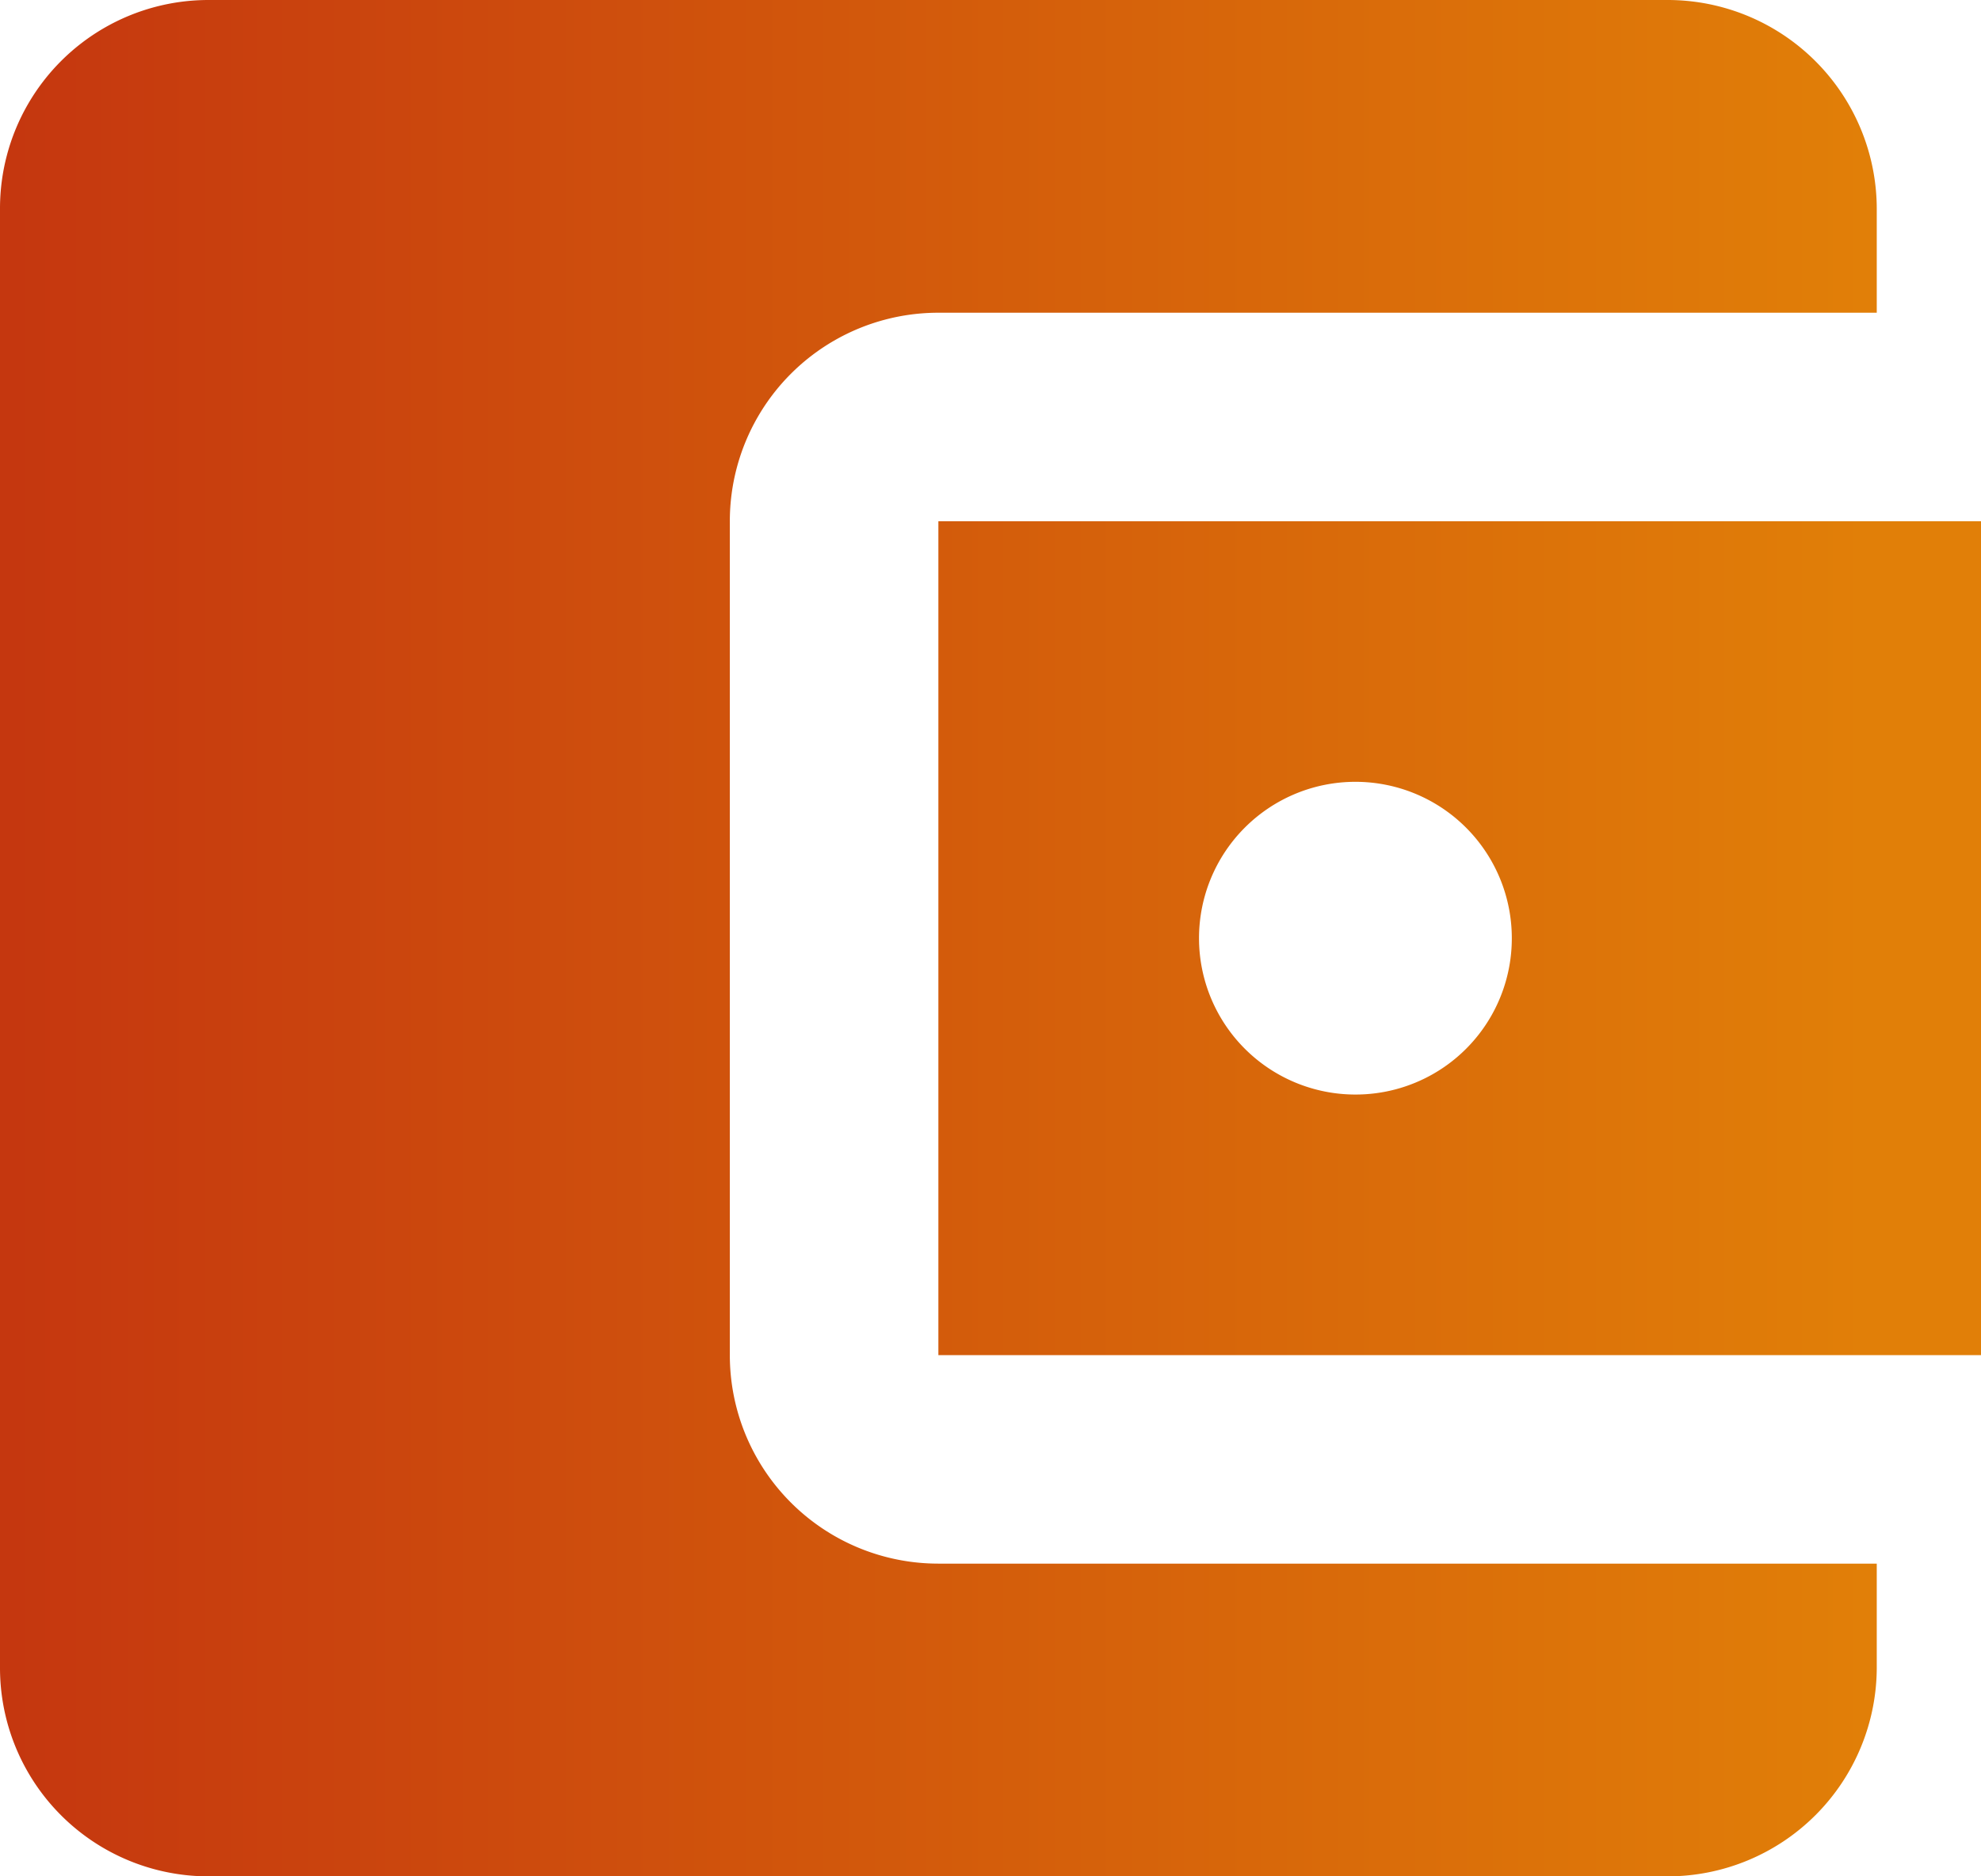 <svg xmlns="http://www.w3.org/2000/svg" width="34.833" height="33">
    <defs>
        <linearGradient id="a" y1=".5" x2="1" y2=".5" gradientUnits="objectBoundingBox">
            <stop offset="0" stop-color="#c5370f"/>
            <stop offset="1" stop-color="#e17f08"/>
        </linearGradient>
    </defs>
    <path data-name="Path 123" d="M36 30.5v1.833A3.677 3.677 0 0 1 32.333 36H6.667A3.666 3.666 0 0 1 3 32.333V6.667A3.666 3.666 0 0 1 6.667 3h25.666A3.677 3.677 0 0 1 36 6.667V8.5H19.5a3.666 3.666 0 0 0-3.667 3.667v14.666A3.666 3.666 0 0 0 19.5 30.5zm-16.5-3.667h18.333V12.167H19.5zm7.333-4.583a2.75 2.75 0 1 1 2.75-2.75 2.746 2.746 0 0 1-2.75 2.75z" transform="translate(-3 -3)" style="fill:url(#a)"/>
</svg>
